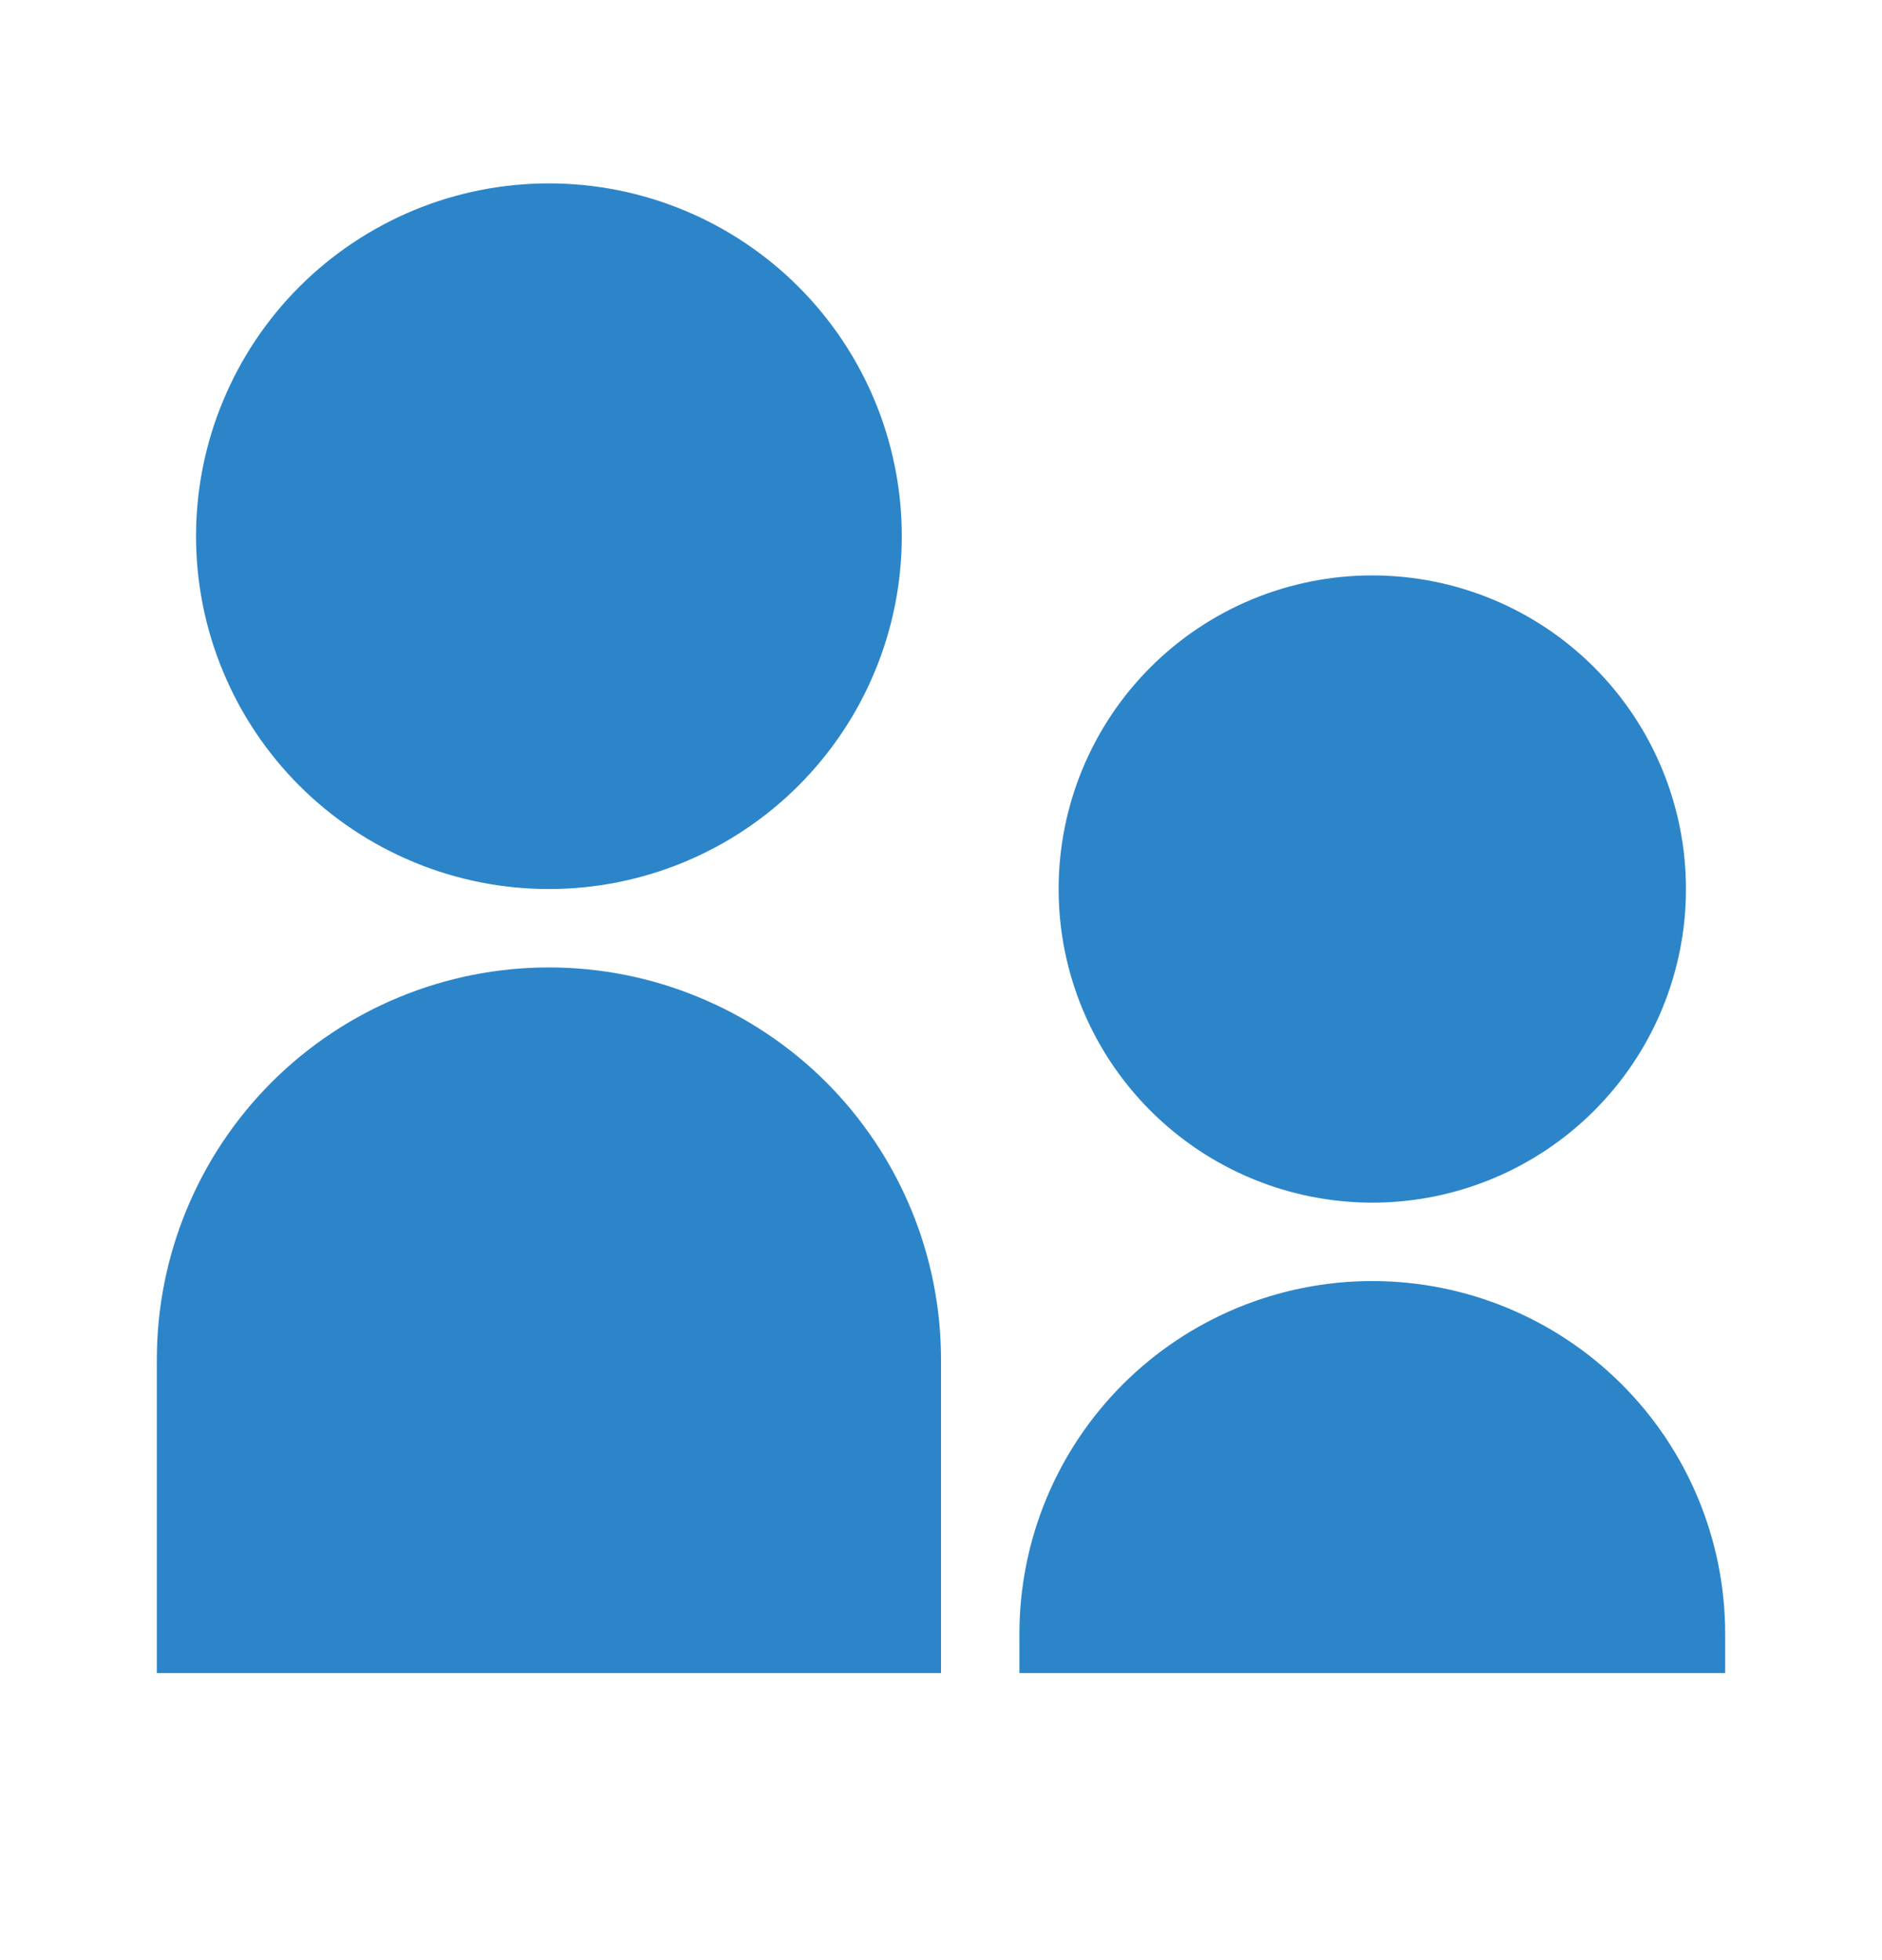 <svg width="24" height="25" viewBox="0 0 24 25" fill="none" xmlns="http://www.w3.org/2000/svg">
<path d="M7 11.339C6.409 11.339 5.824 11.223 5.278 10.996C4.732 10.77 4.236 10.439 3.818 10.021C3.4 9.603 3.069 9.107 2.843 8.561C2.616 8.015 2.5 7.43 2.5 6.839C2.5 6.248 2.616 5.663 2.843 5.117C3.069 4.571 3.4 4.075 3.818 3.657C4.236 3.239 4.732 2.908 5.278 2.681C5.824 2.455 6.409 2.339 7 2.339C8.193 2.339 9.338 2.813 10.182 3.657C11.026 4.501 11.5 5.645 11.5 6.839C11.5 8.032 11.026 9.177 10.182 10.021C9.338 10.865 8.193 11.339 7 11.339ZM17.5 15.339C16.439 15.339 15.422 14.917 14.672 14.167C13.921 13.417 13.5 12.4 13.5 11.339C13.5 10.278 13.921 9.261 14.672 8.51C15.422 7.76 16.439 7.339 17.5 7.339C18.561 7.339 19.578 7.76 20.328 8.51C21.079 9.261 21.5 10.278 21.5 11.339C21.5 12.4 21.079 13.417 20.328 14.167C19.578 14.917 18.561 15.339 17.5 15.339ZM17.5 16.339C18.694 16.339 19.838 16.813 20.682 17.657C21.526 18.501 22 19.645 22 20.839V21.339H13V20.839C13 19.645 13.474 18.501 14.318 17.657C15.162 16.813 16.306 16.339 17.5 16.339ZM7 12.339C7.657 12.339 8.307 12.468 8.913 12.72C9.52 12.971 10.071 13.339 10.536 13.803C11 14.268 11.368 14.819 11.619 15.425C11.871 16.032 12 16.682 12 17.339V21.339H2V17.339C2 16.013 2.527 14.741 3.464 13.803C4.402 12.866 5.674 12.339 7 12.339Z" fill="#2C85C9"/>
</svg>
